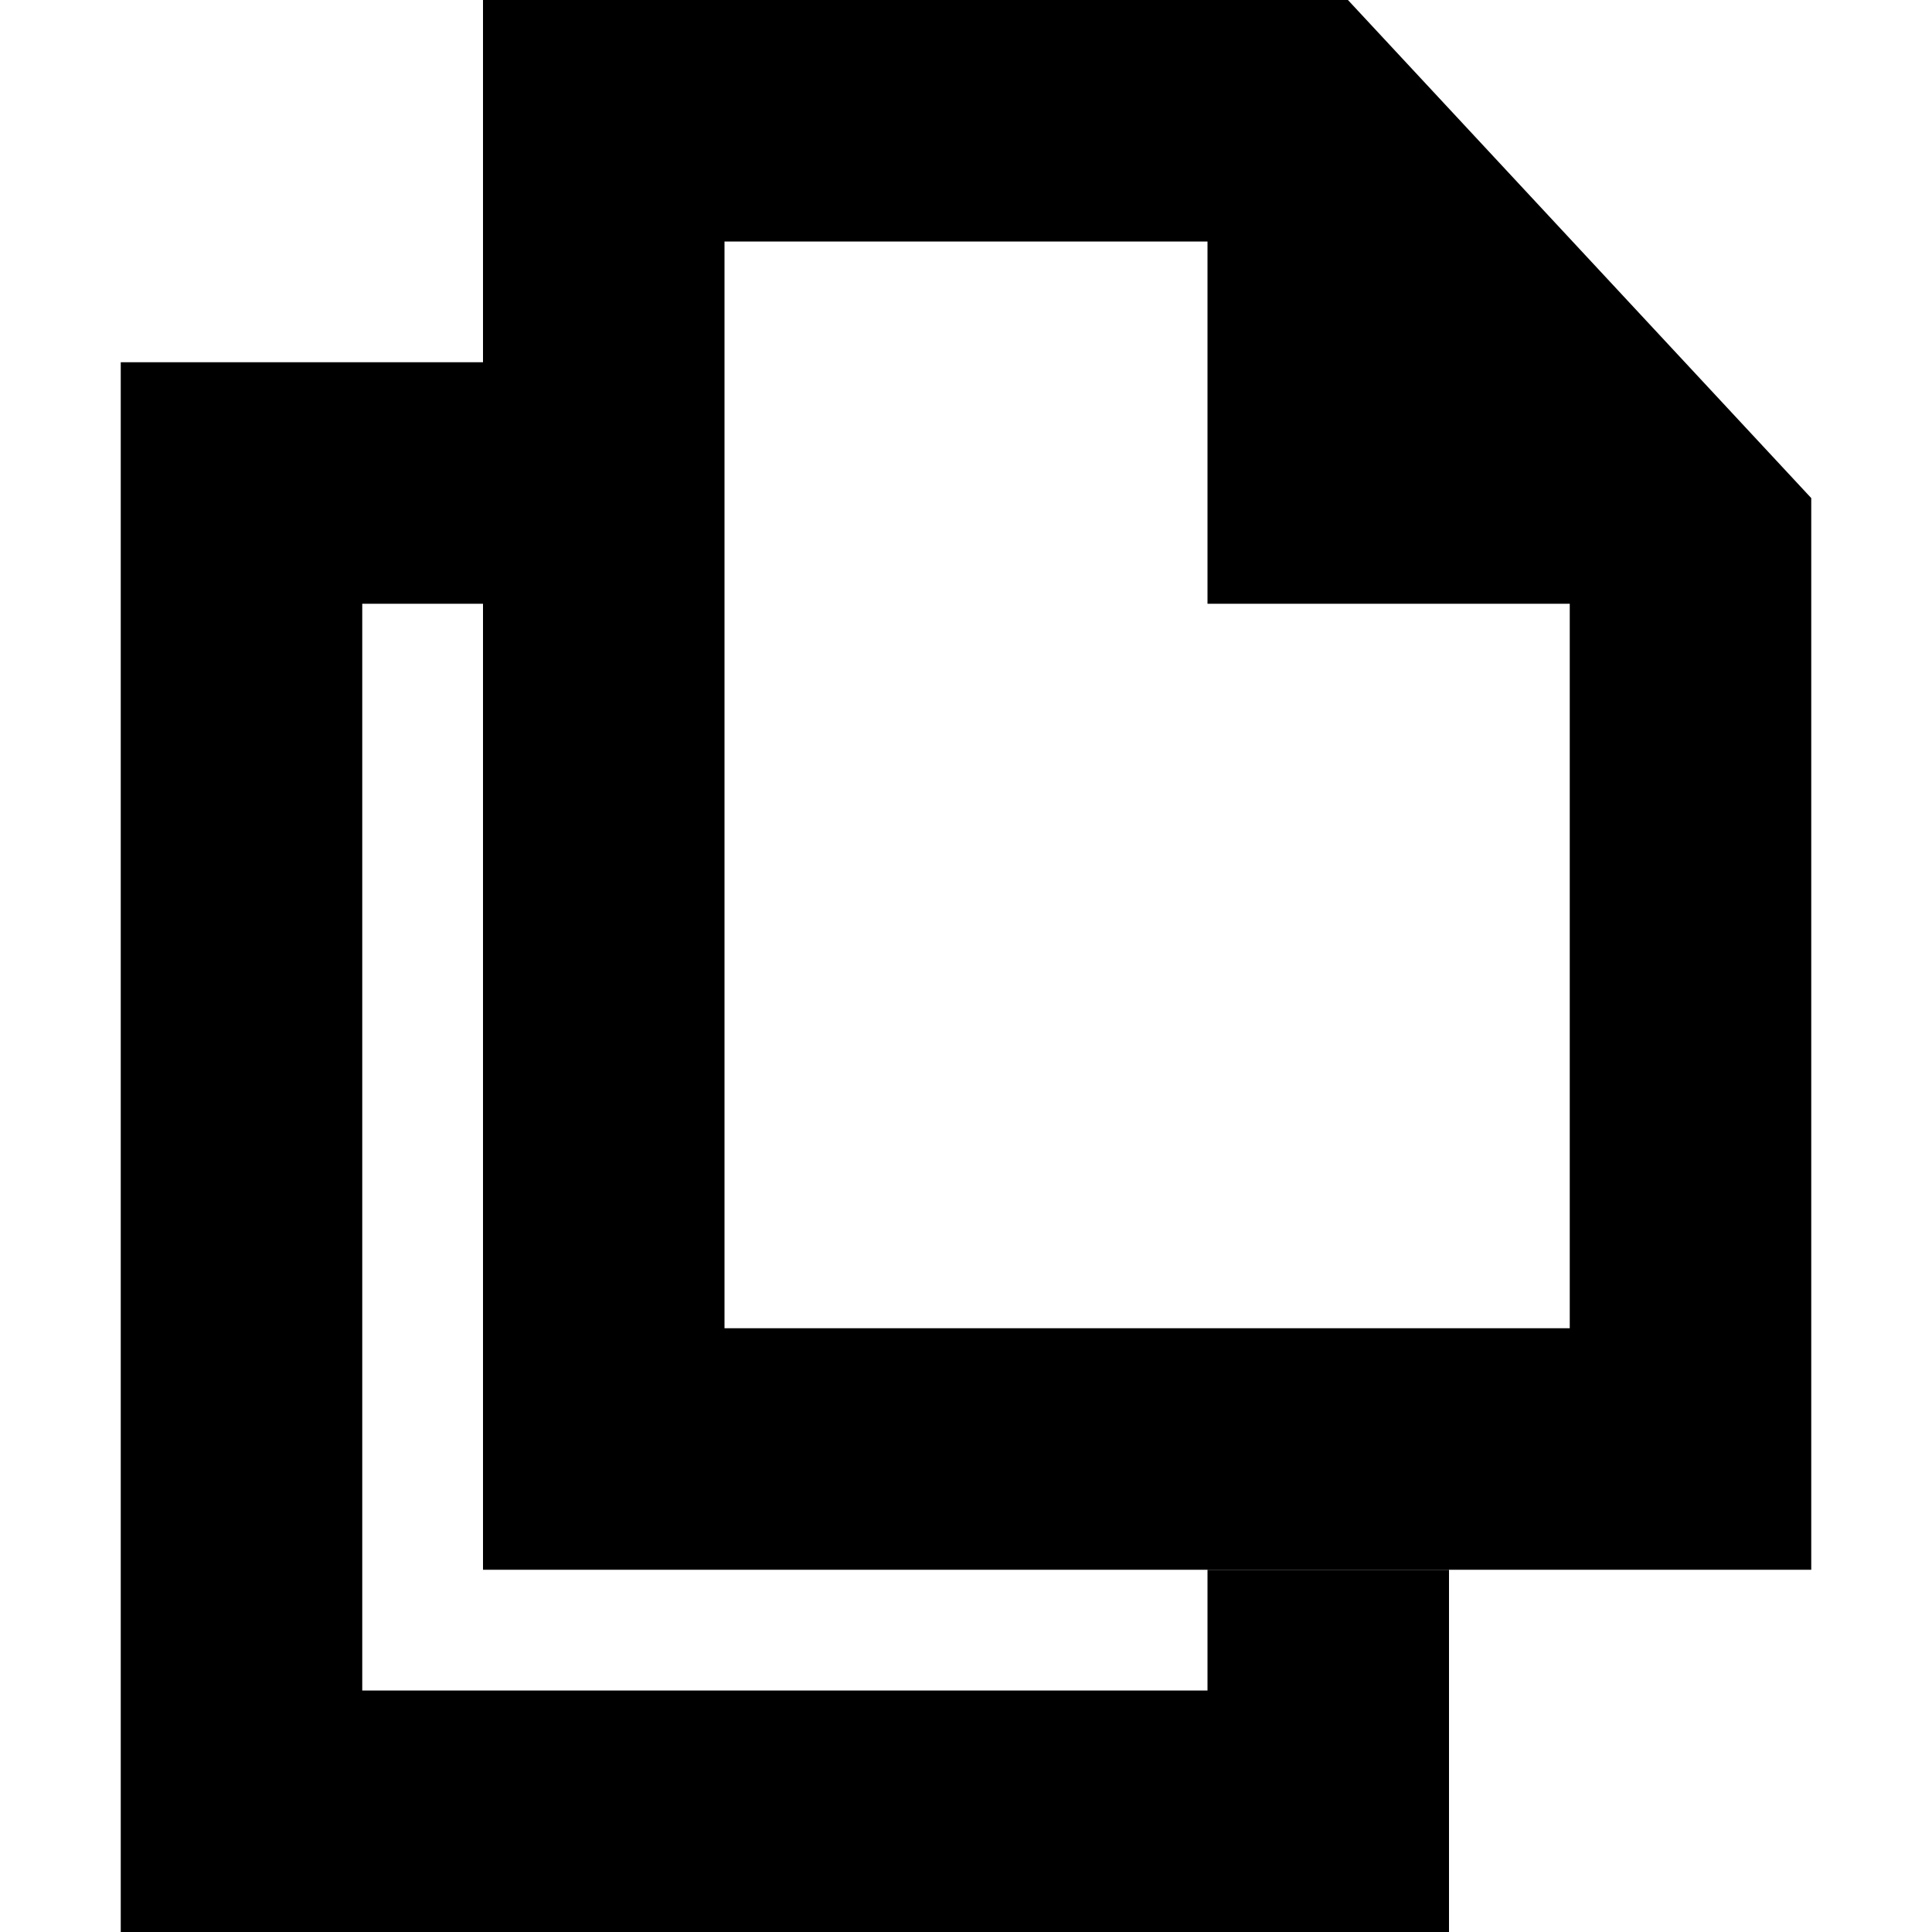 <?xml version="1.0" encoding="utf-8"?>
<!-- Generator: Adobe Illustrator 16.0.4, SVG Export Plug-In . SVG Version: 6.00 Build 0)  -->
<!DOCTYPE svg PUBLIC "-//W3C//DTD SVG 1.1//EN" "http://www.w3.org/Graphics/SVG/1.1/DTD/svg11.dtd">
<svg version="1.1" id="Layer_1" xmlns="http://www.w3.org/2000/svg" xmlns:xlink="http://www.w3.org/1999/xlink" x="0px" y="0px"
	 width="16px" height="16px" viewBox="-1 0 16 16" enable-background="new -1 0 16 16" xml:space="preserve">
<symbol  id="New_Symbol_49" viewBox="-7 -8 14 16">
	<g>
		<polygon points="4,-8 -7,-8 -7,5 -3,5 -3,3 -5,3 -5,-6 2,-6 2,-5 4,-5 		"/>
	</g>
	<path d="M3.163,8H-4V-5H7v8.875L3.163,8z M-2-3v9h4V3h3v-6H-2z"/>
</symbol>
<use xlink:href="#New_Symbol_49"  width="14" height="16" x="-7" y="-8" transform="matrix(1 0 0 -1 7 8)" overflow="visible"/>
<g>
</g>
<g>
</g>
<g>
</g>
</svg>
